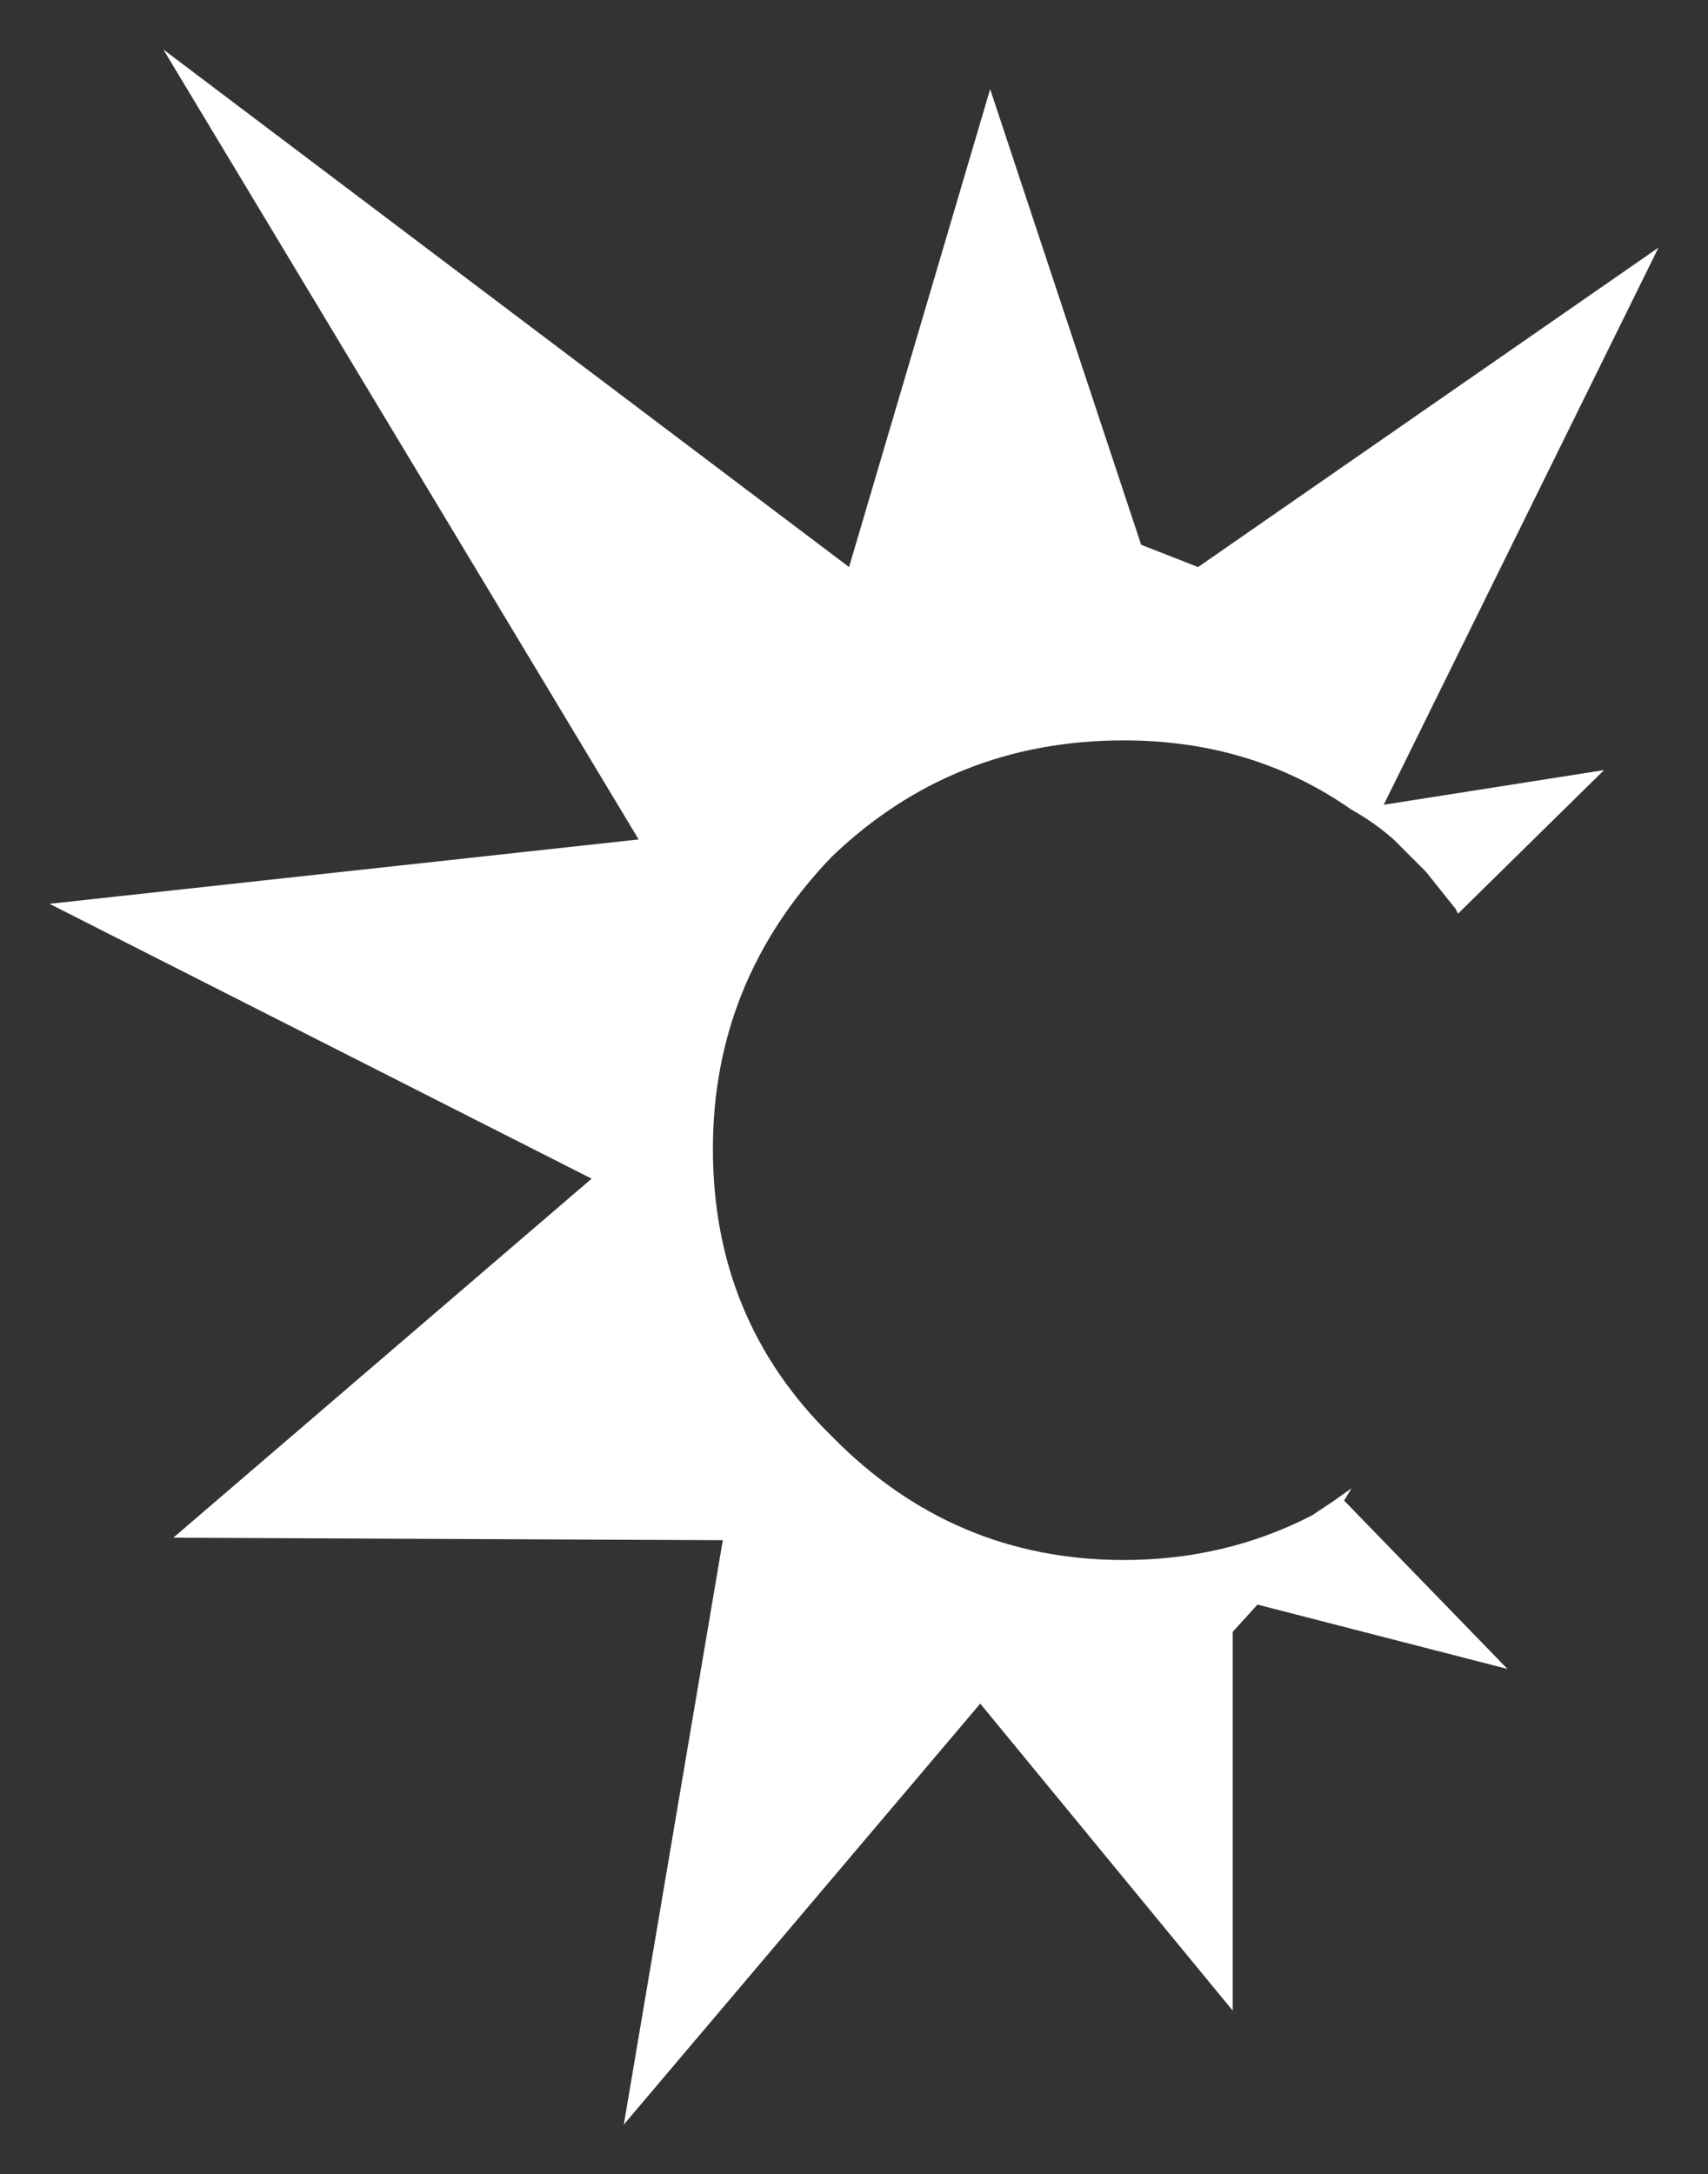 <?xml version="1.0" encoding="UTF-8" standalone="no"?>
<svg xmlns:xlink="http://www.w3.org/1999/xlink" height="43.9px" width="34.5px" xmlns="http://www.w3.org/2000/svg">
  <rect width="100%" height="100%" fill="#333333" stroke="none"/>
  <g transform="matrix(1.0, 0.0, 0.0, 1.0, 33.8, 12)">
    <path d="M-0.3 -7.0 L-5.85 4.25 -1.4 3.55 -4.35 6.45 -4.4 6.35 -5.0 5.6 -5.3 5.3 -5.65 4.95 Q-6.05 4.6 -6.5 4.35 -8.5 2.95 -11.1 2.95 -14.55 2.95 -17.0 5.3 -19.4 7.8 -19.4 11.2 -19.4 14.65 -17.0 17.0 -14.55 19.5 -11.1 19.5 -9.05 19.5 -7.3 18.6 L-6.85 18.3 -6.5 18.05 -6.65 18.3 -3.35 21.7 -8.4 20.4 -8.9 20.95 -8.9 28.6 -14.0 22.4 -21.2 30.9 -19.2 19.1 -30.3 19.05 -21.85 11.8 -32.8 6.25 -20.9 4.95 -30.5 -11.0 -16.65 -0.55 -13.8 -10.2 -10.75 -1.0 -9.6 -0.55 -0.3 -7.0" fill="#ffffff" fill-rule="evenodd" stroke="none"/>
  </g>
</svg>